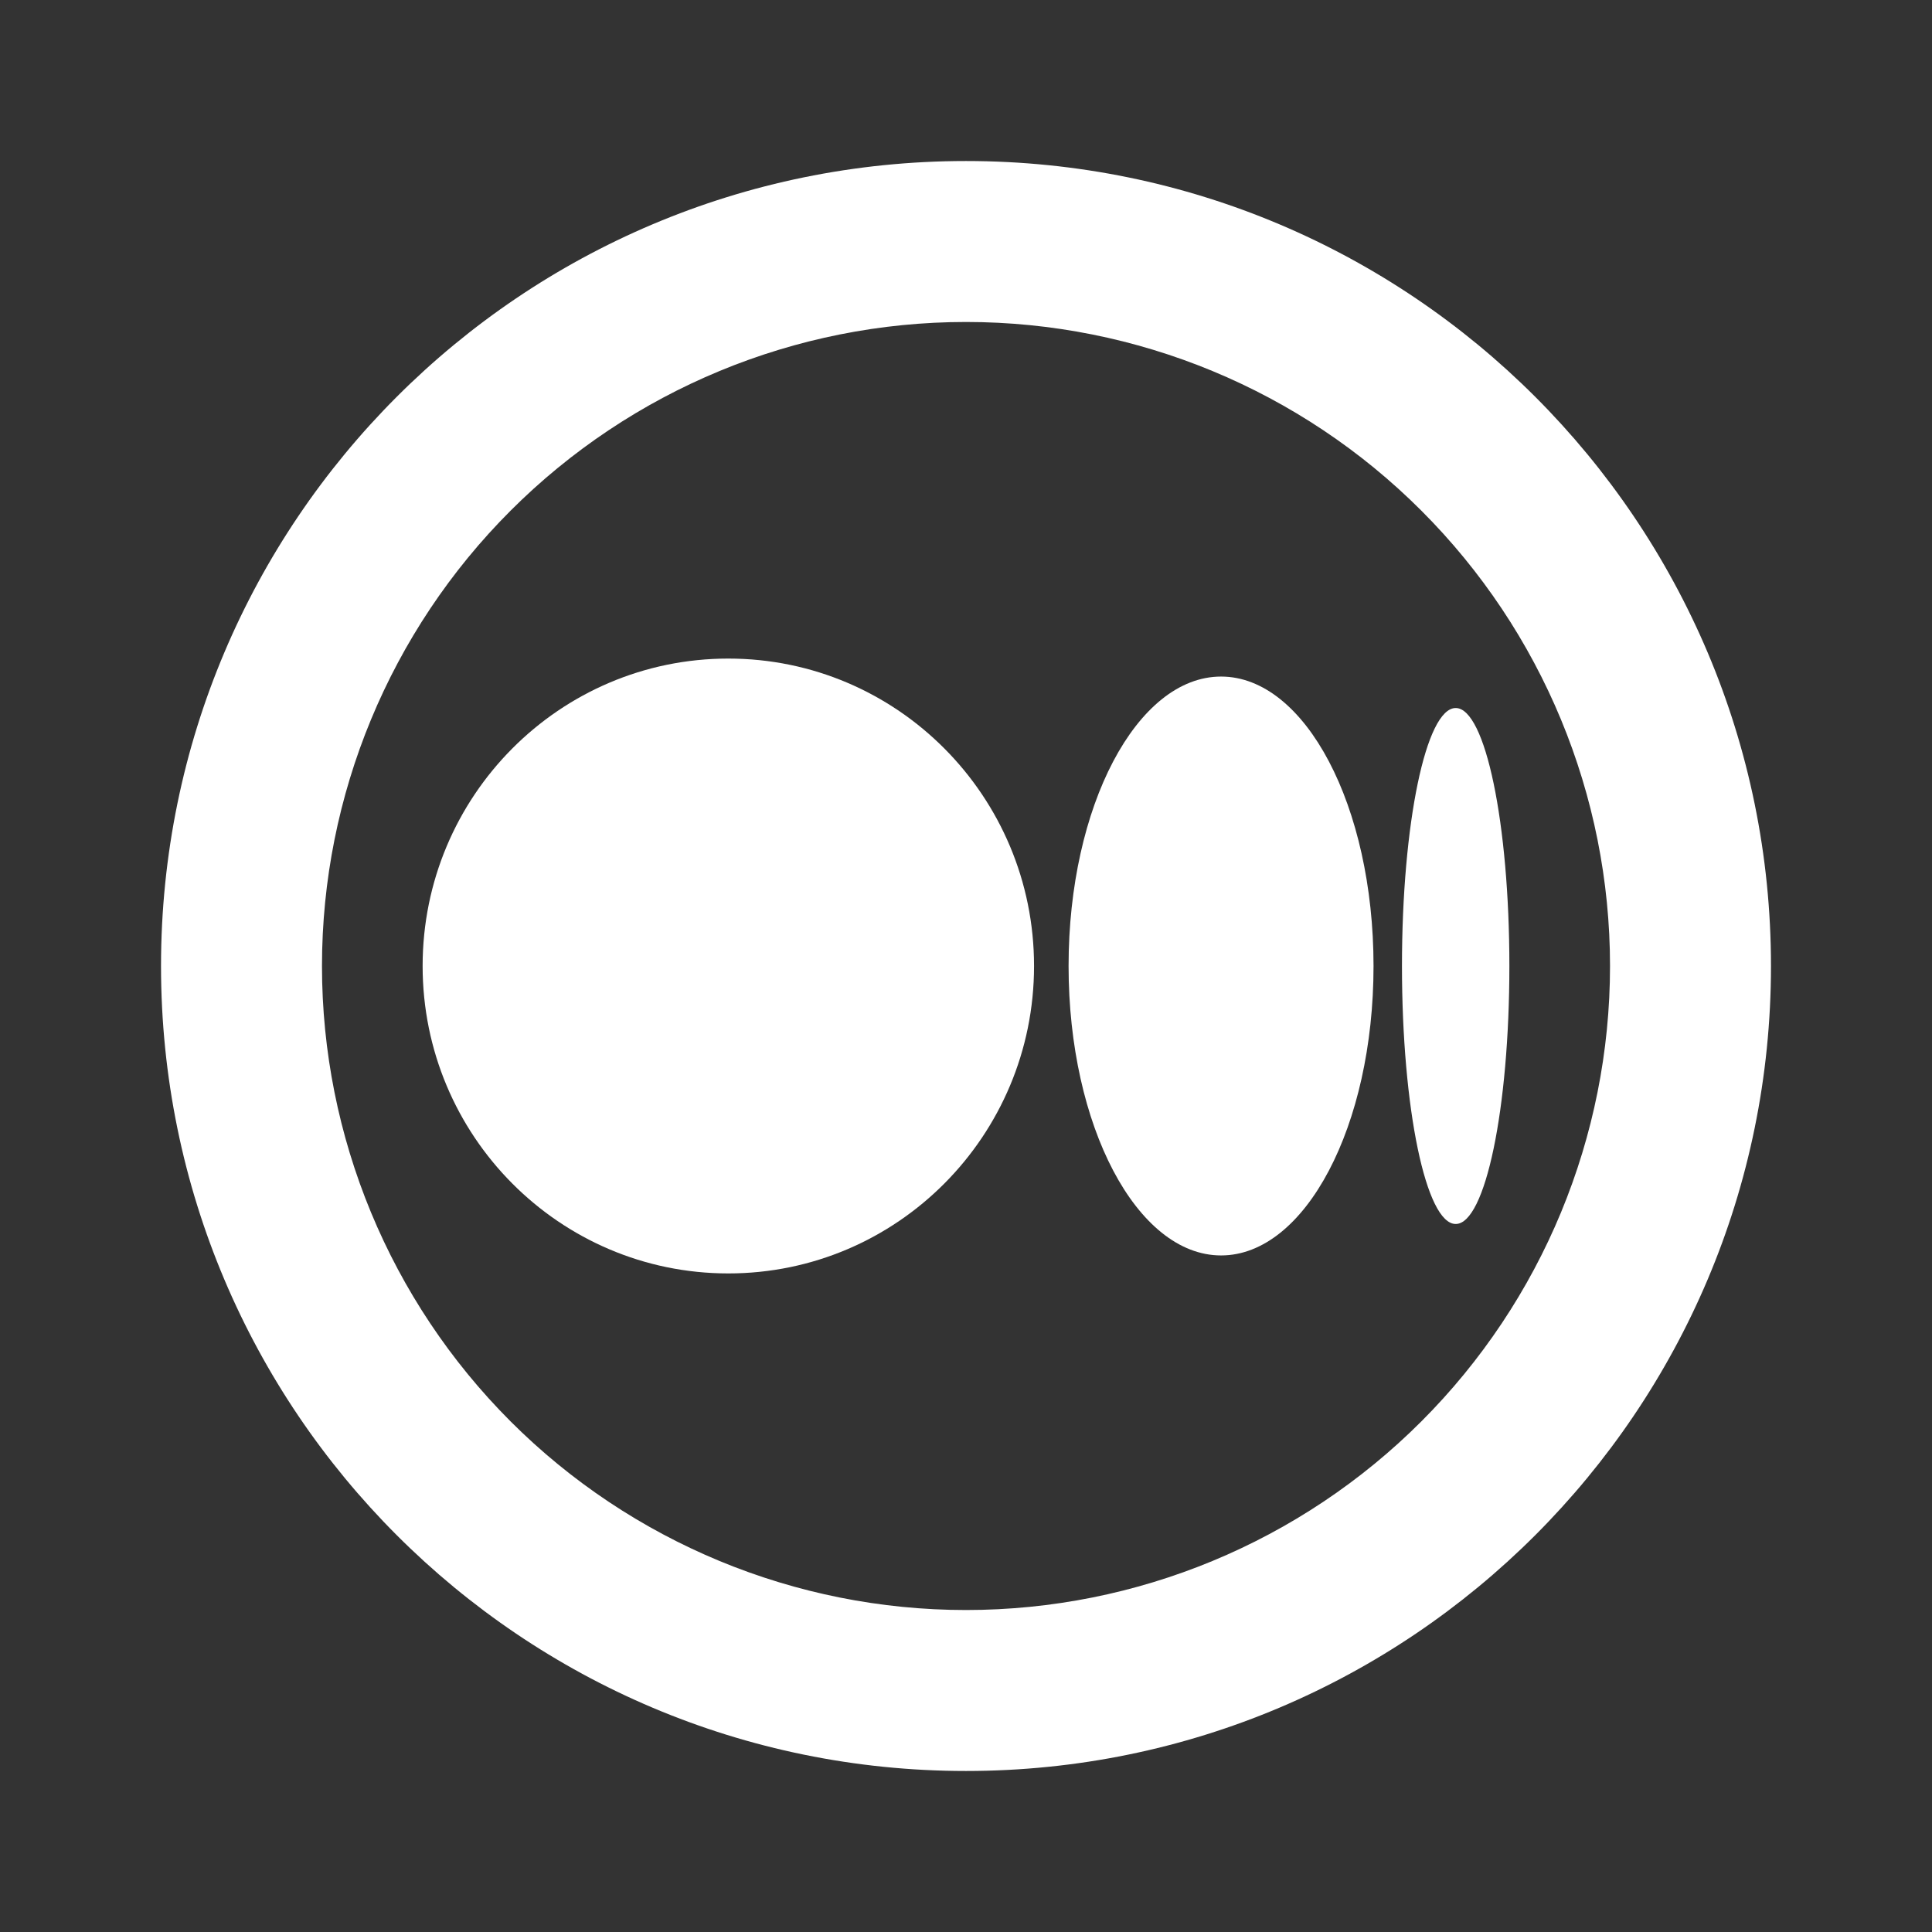 <?xml version="1.0" encoding="UTF-8" standalone="no"?>
<!DOCTYPE svg PUBLIC "-//W3C//DTD SVG 1.1//EN" "http://www.w3.org/Graphics/SVG/1.1/DTD/svg11.dtd">
<svg width="100%" height="100%" viewBox="0 0 32 32" version="1.1" xmlns="http://www.w3.org/2000/svg" xmlns:xlink="http://www.w3.org/1999/xlink" xml:space="preserve" xmlns:serif="http://www.serif.com/" style="fill-rule:evenodd;clip-rule:evenodd;stroke-linejoin:round;stroke-miterlimit:2;">
    <rect x="0" y="0" width="32" height="32" fill="#333333" stroke="none"/>
    <path d="M16,26.667C18.829,26.667 21.542,25.543 23.542,23.543C25.543,21.542 26.667,18.829 26.667,16C26.667,13.171 25.543,10.458 23.542,8.458C21.542,6.457 18.829,5.333 16,5.333C13.171,5.333 10.458,6.457 8.457,8.458C6.457,10.458 5.333,13.171 5.333,16C5.333,18.829 6.457,21.542 8.457,23.543C10.458,25.543 13.171,26.667 16,26.667ZM16,29.333C8.636,29.333 2.667,23.364 2.667,16C2.667,8.636 8.636,2.667 16,2.667C23.364,2.667 29.333,8.636 29.333,16C29.333,23.364 23.364,29.333 16,29.333Z" style="fill:white;fill-rule:nonzero;"/>
    <path d="M17.127,16C17.127,18.812 14.86,21.092 12.063,21.092C9.267,21.092 7,18.812 7,16C7,13.188 9.267,10.908 12.063,10.908C14.86,10.908 17.127,13.188 17.127,16Z" style="fill:white;fill-rule:nonzero;"/>
    <path d="M22.75,16C22.75,18.648 21.619,20.794 20.225,20.794C18.83,20.794 17.699,18.648 17.699,16C17.699,13.352 18.83,11.206 20.225,11.206C21.619,11.206 22.75,13.352 22.75,16Z" style="fill:white;fill-rule:nonzero;"/>
    <path d="M25,16C25,18.36 24.602,20.273 24.111,20.273C23.619,20.273 23.221,18.36 23.221,16C23.221,13.64 23.619,11.727 24.111,11.727C24.602,11.727 25,13.64 25,16Z" style="fill:white;fill-rule:nonzero;"/>
</svg>
